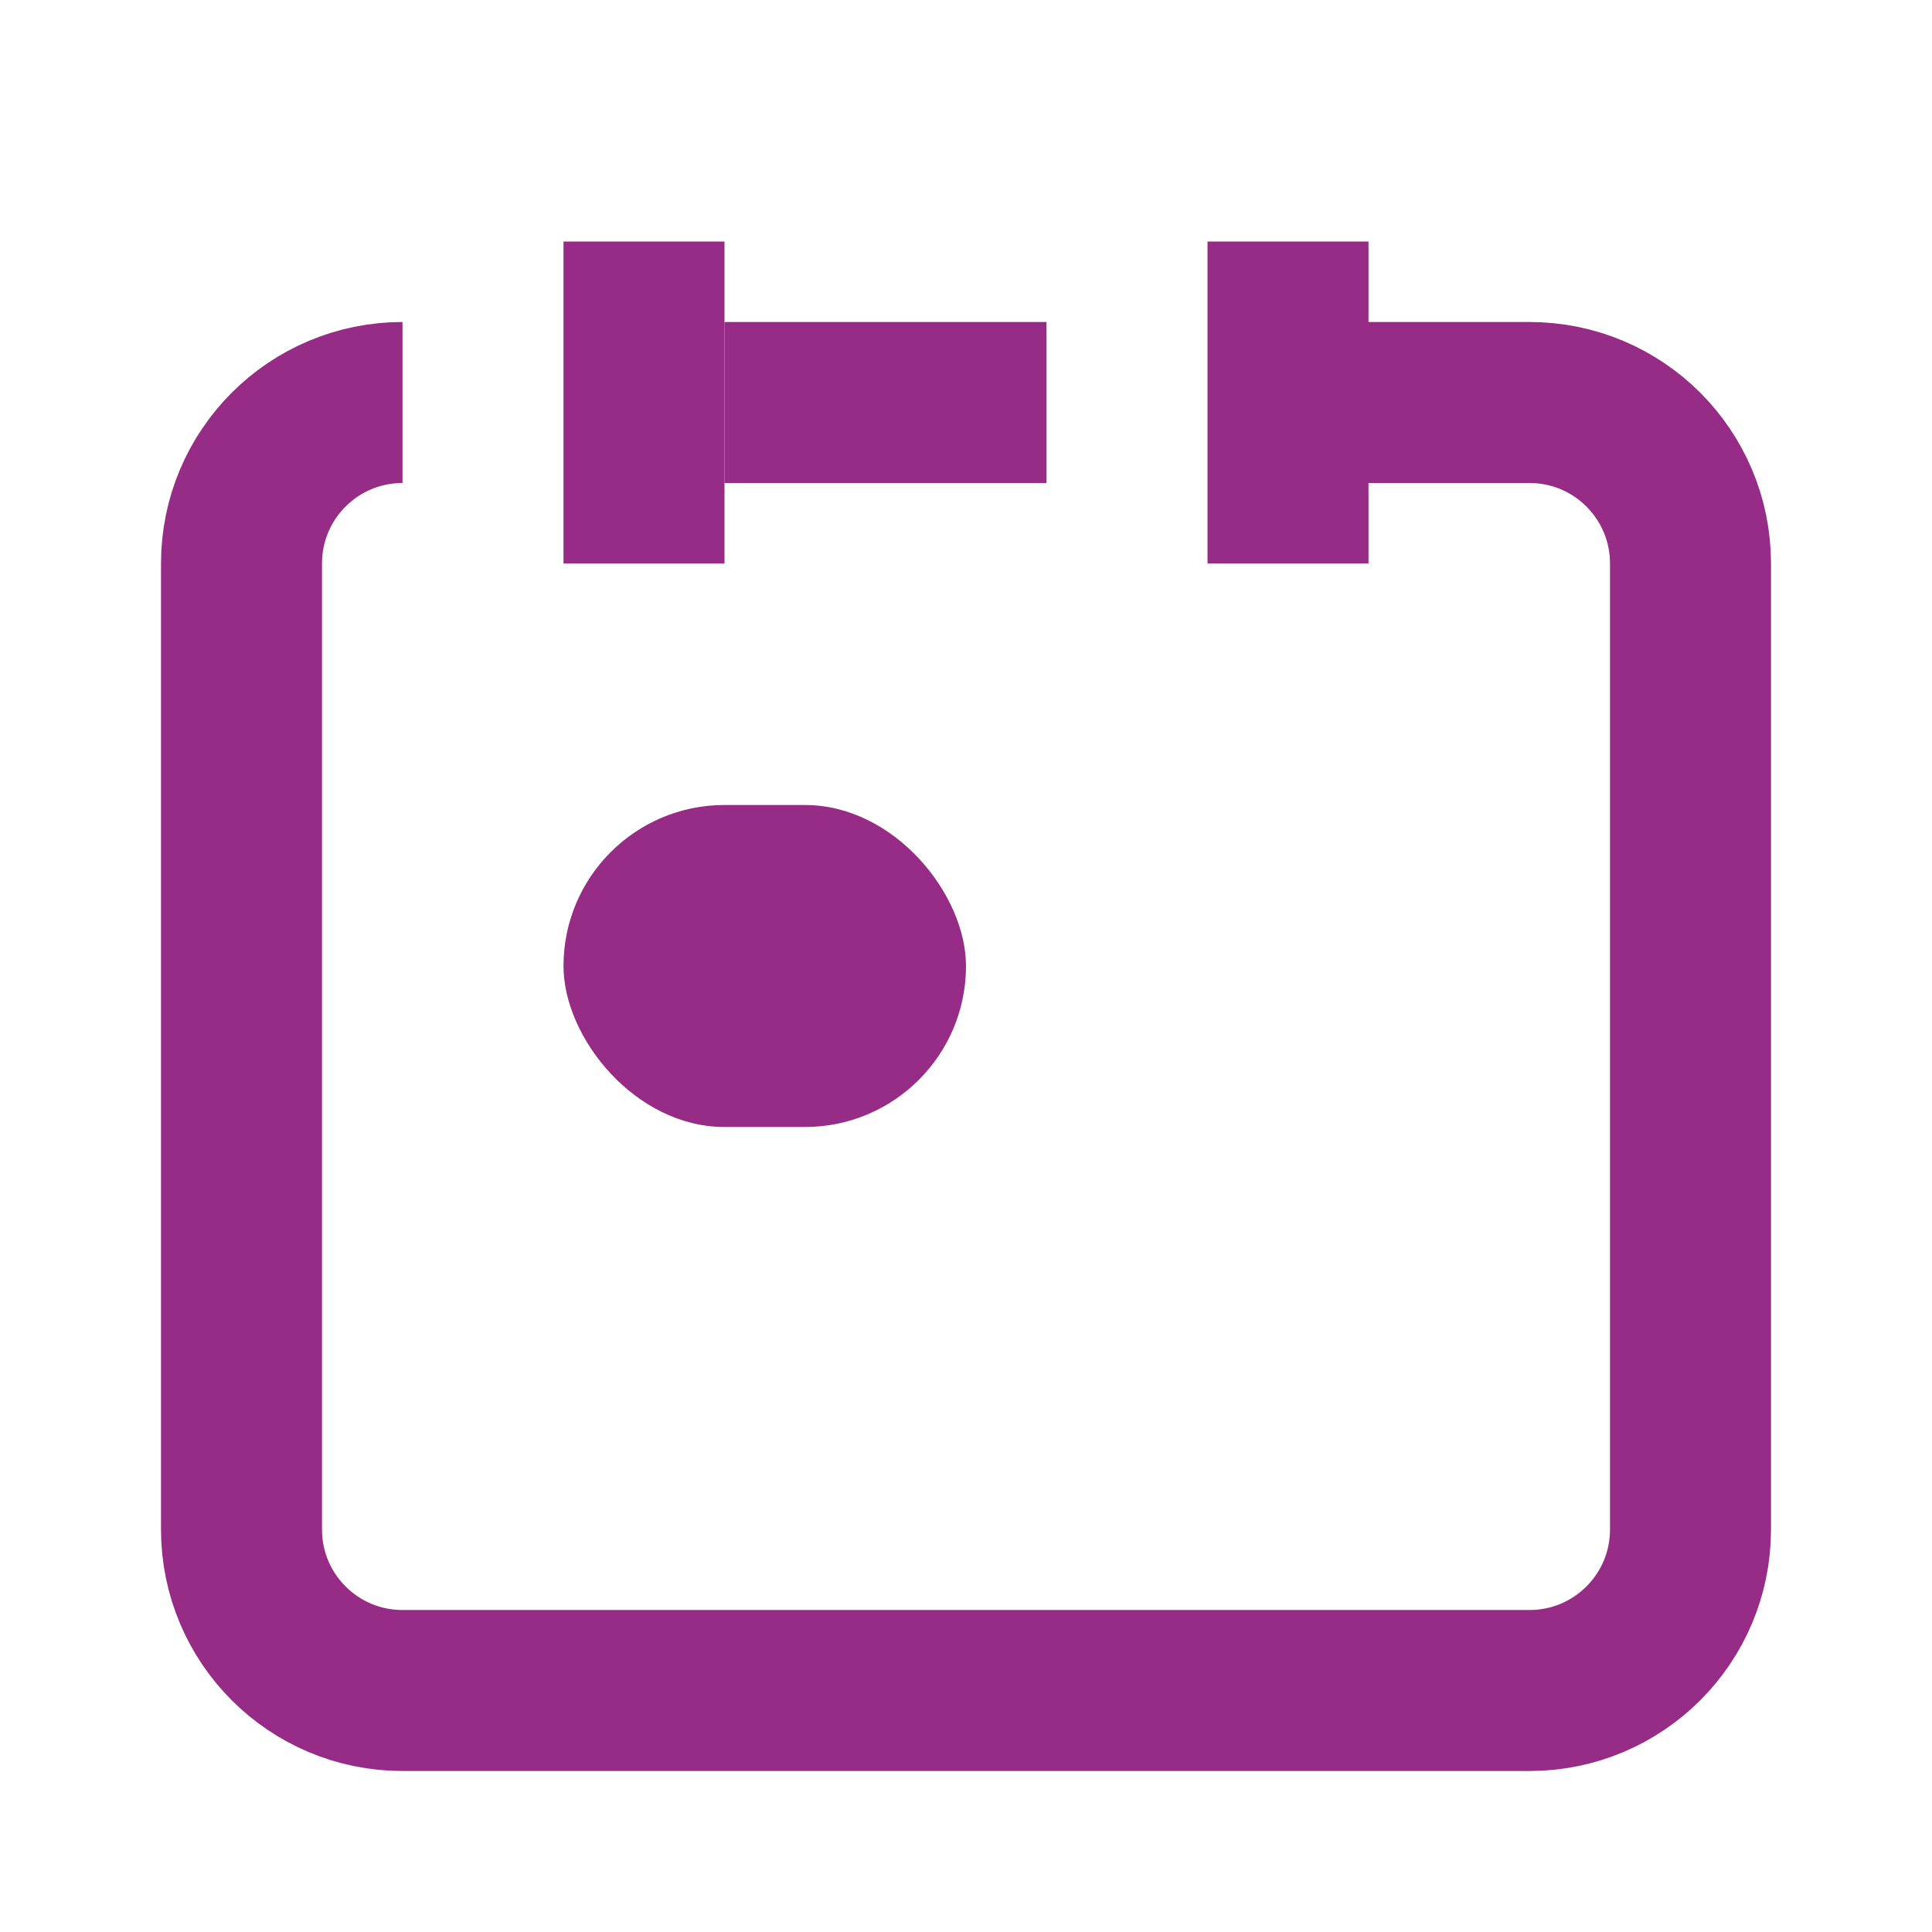 <?xml version="1.0" encoding="UTF-8"?>
<svg width="24px" height="24px" viewBox="0 0 24 24" version="1.1" xmlns="http://www.w3.org/2000/svg"
>
    <!-- Generator: Sketch 54.1 (76490) - https://sketchapp.com -->
    <title>_icon/calender/r/secundary</title>
    <desc>Created with Sketch.</desc>
    <g id="_icon/calender/r/secundary" stroke="none" stroke-width="1" fill="none" fill-rule="evenodd">
        <path d="M8,3 L8,7" id="Path" stroke="#972C86" stroke-width="2" strokeLinecap="round"
              stroke-linejoin="round"></path>
        <path d="M16,3 L16,7" id="Path-Copy" stroke="#972C86" stroke-width="2" strokeLinecap="round"
              stroke-linejoin="round"></path>
        <path d="M9,5 C9.632,5 10.966,5 13,5 M16,5 C16.904,5 17.192,5 19,5 C20.105,5 21,5.895 21,7 L21,19 C21,20.105 20.105,21 19,21 L5,21 C3.895,21 3,20.105 3,19 L3,7 C3,5.895 3.895,5 5,5"
              id="Rectangle-18" stroke="#972C86" stroke-width="2" strokeLinecap="round" stroke-linejoin="round"></path>
        <rect id="Rectangle-19" fill="#972C86" x="7" y="10" width="5" height="4" rx="2"></rect>
    </g>
</svg>
